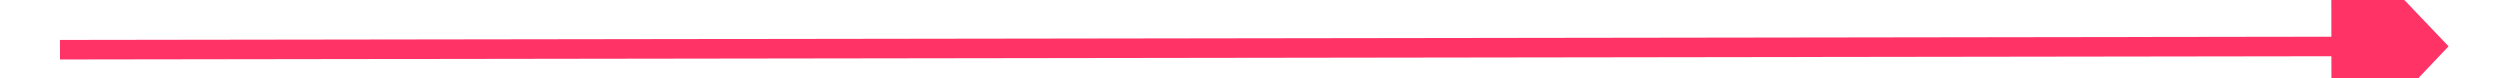 ﻿<?xml version="1.0" encoding="utf-8"?>
<svg version="1.1" xmlns:xlink="http://www.w3.org/1999/xlink" width="128px" height="4px" preserveAspectRatio="xMinYMid meet" viewBox="932 1201  128 2" xmlns="http://www.w3.org/2000/svg">
  <g transform="matrix(-0.5 -0.866 0.866 -0.5 453.037 2665.561 )">
    <path d="M 61 0  L 2.494 101.666  " stroke-width="1" stroke="#ff3366" fill="none" transform="matrix(1 0 0 1 965 1149 )" />
    <path d="M -2.468 97.657  L 0 106  L 8.453 103.942  L -2.468 97.657  Z " fill-rule="nonzero" fill="#ff3366" stroke="none" transform="matrix(1 0 0 1 965 1149 )" />
  </g>
</svg>